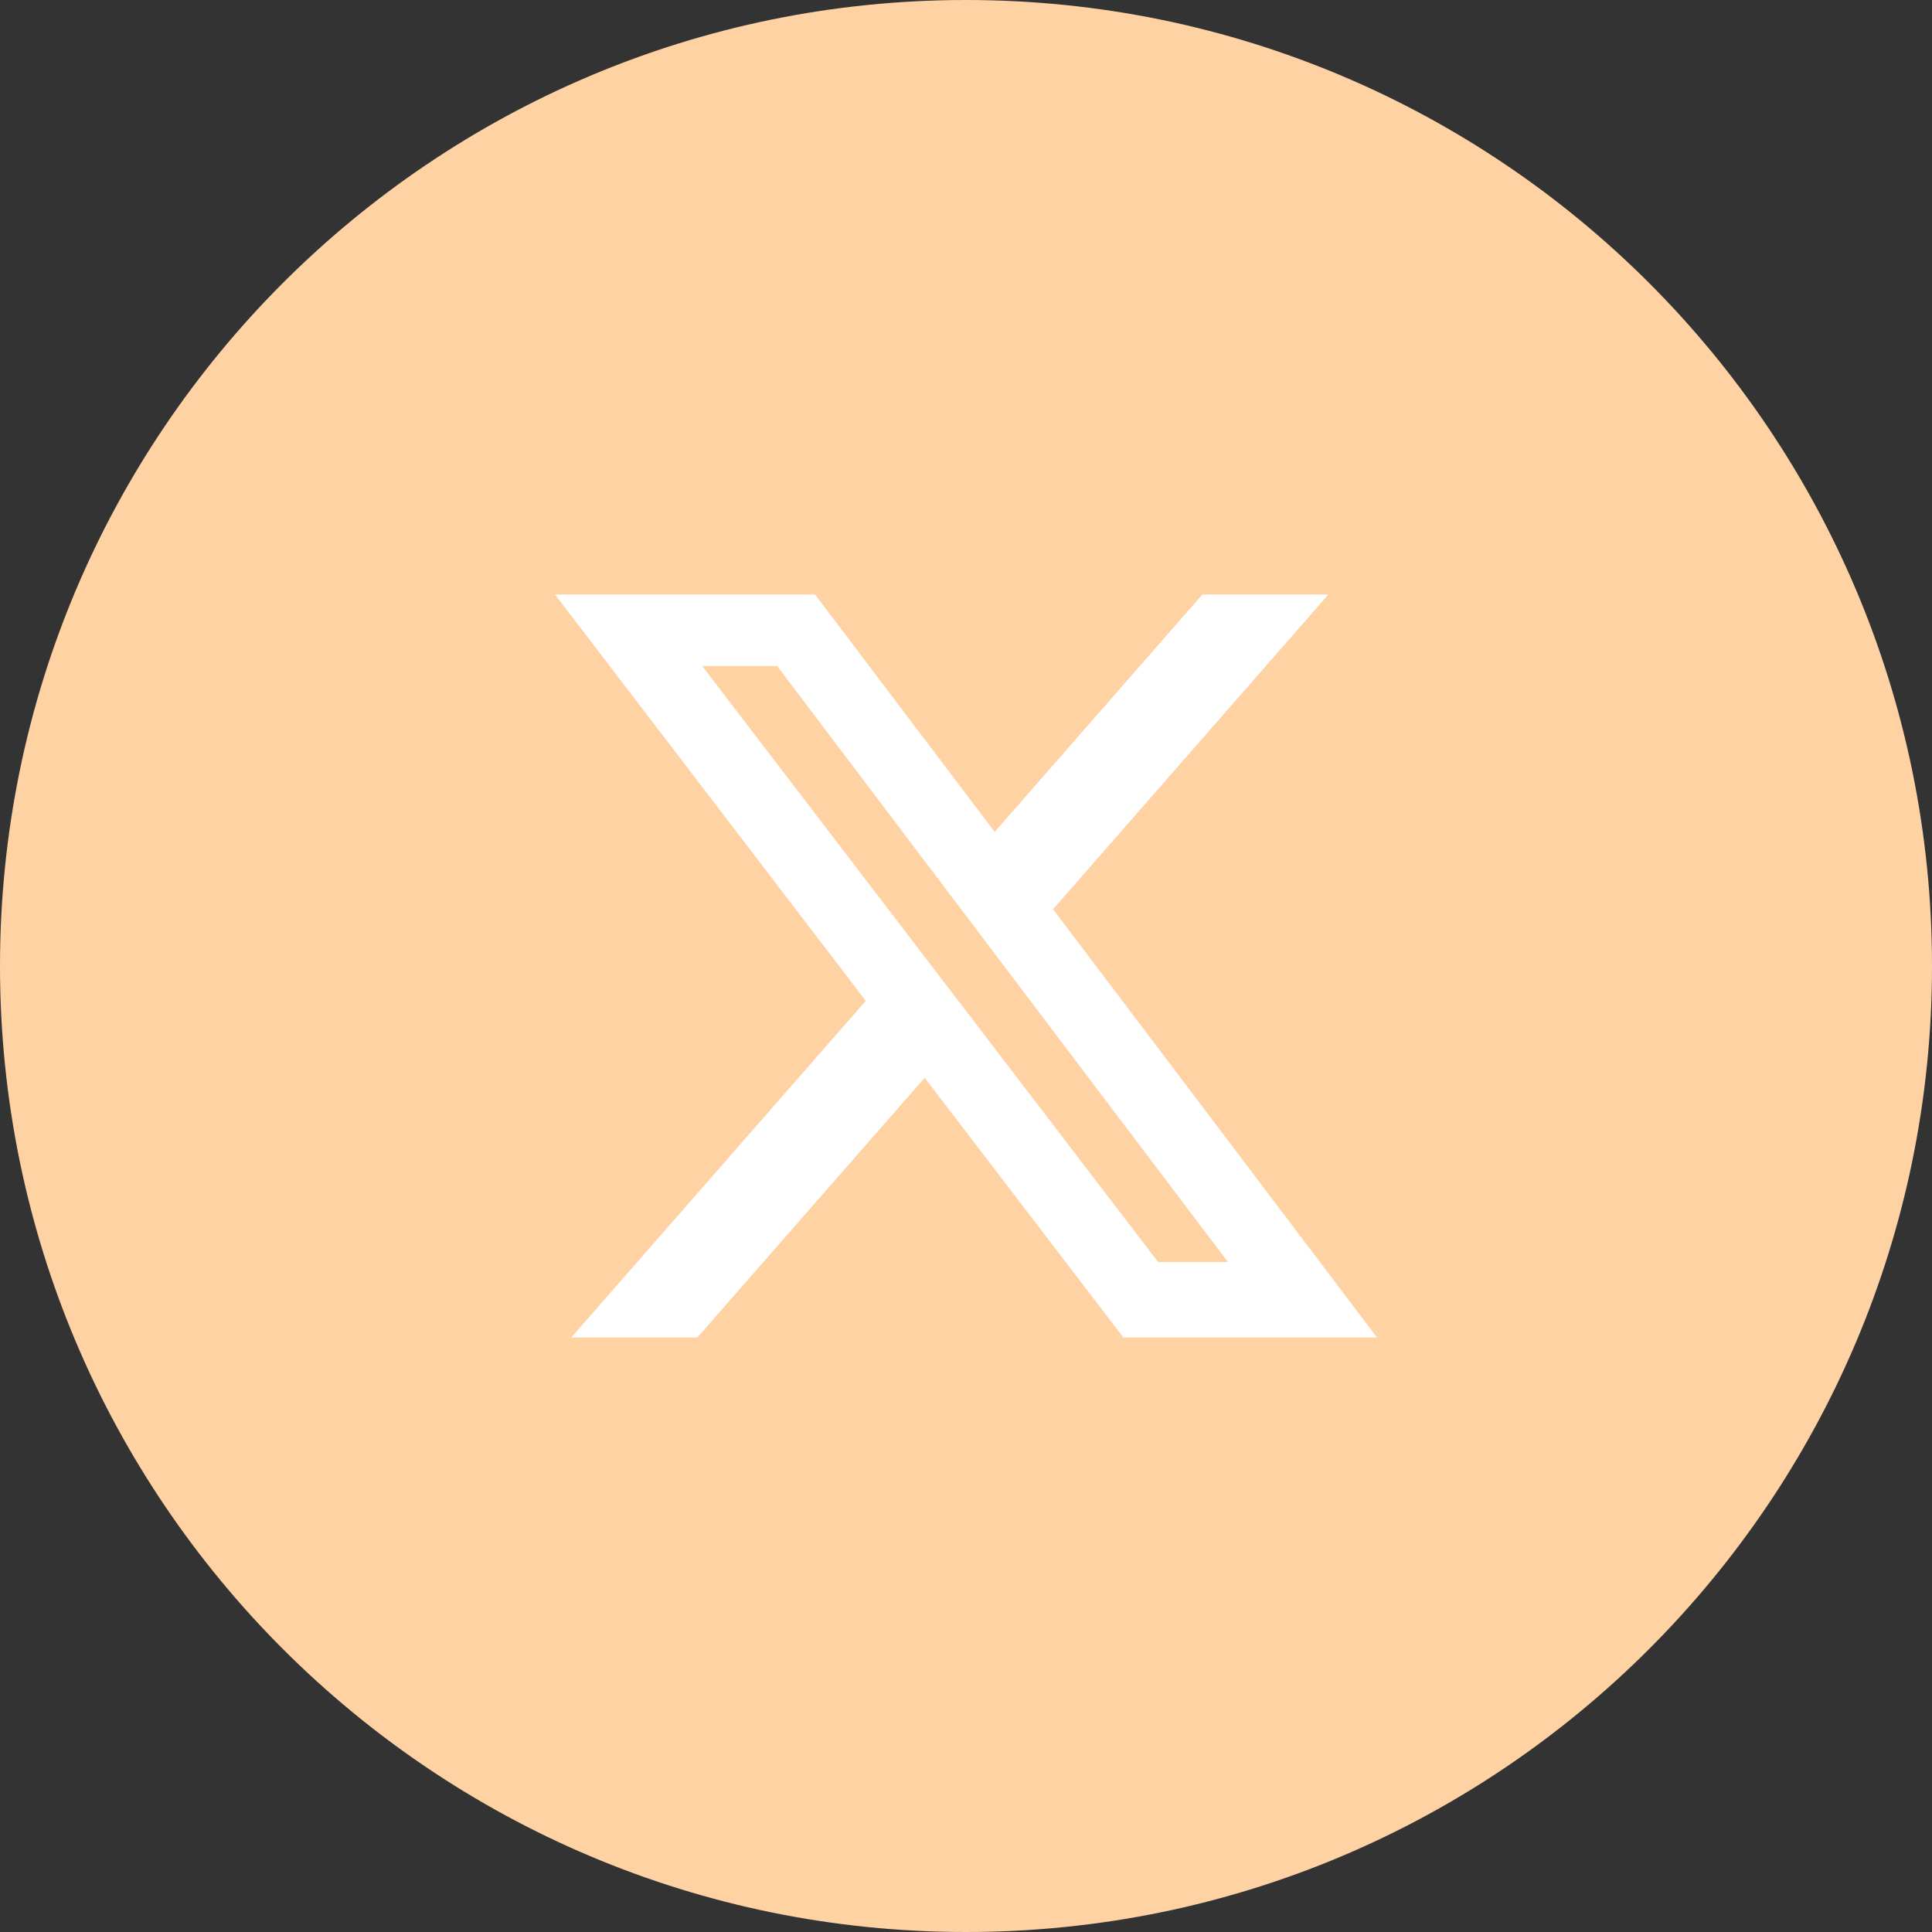 <svg width="50" height="50" viewBox="0 0 50 50" fill="none" xmlns="http://www.w3.org/2000/svg">
<rect x="0" y="0" width="50" height="50" fill="#333333" stroke="none"/>
<g clip-path="url(#clip0_1_3)">
<path fill-rule="evenodd" clip-rule="evenodd" d="M25 0C38.807 0 50 11.193 50 25C50 38.807 38.807 50 25 50C11.193 50 0 38.807 0 25C0 11.193 11.193 0 25 0Z" fill="#FFD2A4"/>
<path d="M31.117 15.386H34.379L27.253 23.531L35.636 34.614H29.072L23.931 27.892L18.047 34.614H14.784L22.406 25.902L14.364 15.386H21.094L25.742 21.53L31.117 15.386ZM29.972 32.662H31.78L20.112 17.236H18.173L29.972 32.662Z" fill="white"/>
</g>
<defs>
<clipPath id="clip0_1_3">
<rect width="50" height="50" fill="white"/>
</clipPath>
</defs>
</svg>
